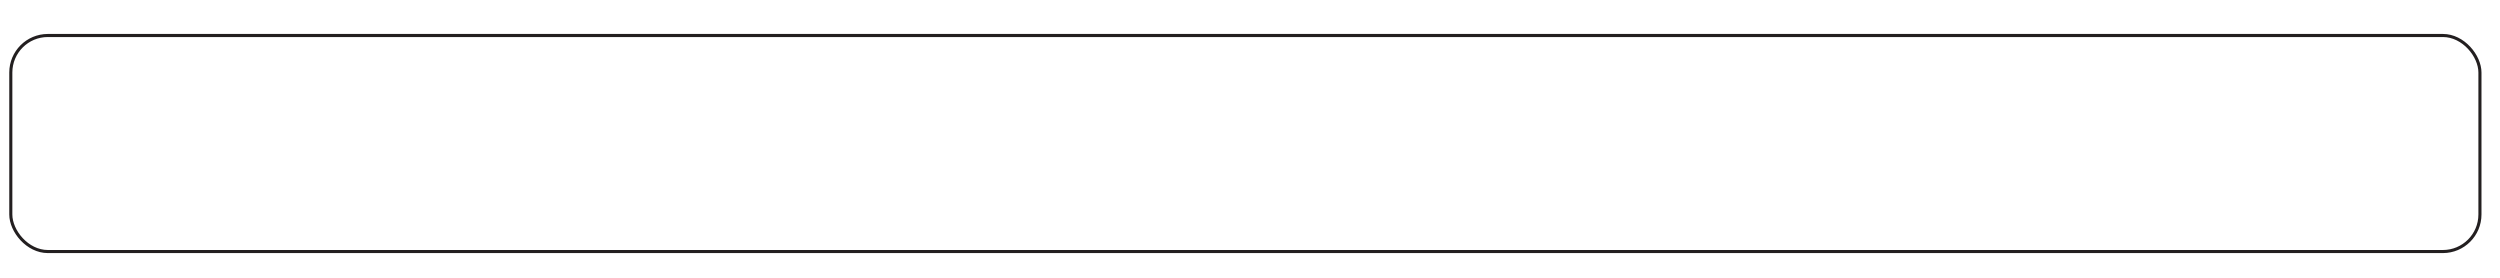 <?xml version="1.0" encoding="UTF-8"?><svg id="Timer" xmlns="http://www.w3.org/2000/svg" width="810" height="90" xmlns:xlink="http://www.w3.org/1999/xlink" viewBox="0 0 810 90"><defs><style>.cls-1{fill:none;filter:url(#drop-shadow-9);stroke:#231f20;stroke-miterlimit:10;}</style><filter id="drop-shadow-9" filterUnits="userSpaceOnUse"><feOffset dx="-3" dy="3"/><feGaussianBlur result="blur" stdDeviation="0"/><feFlood flood-color="#000" flood-opacity=".5"/><feComposite in2="blur" operator="in"/><feComposite in="SourceGraphic"/></filter></defs><rect class="cls-1" x="6.5" y="8.5" width="800" height="70" rx="12" ry="12"/></svg>